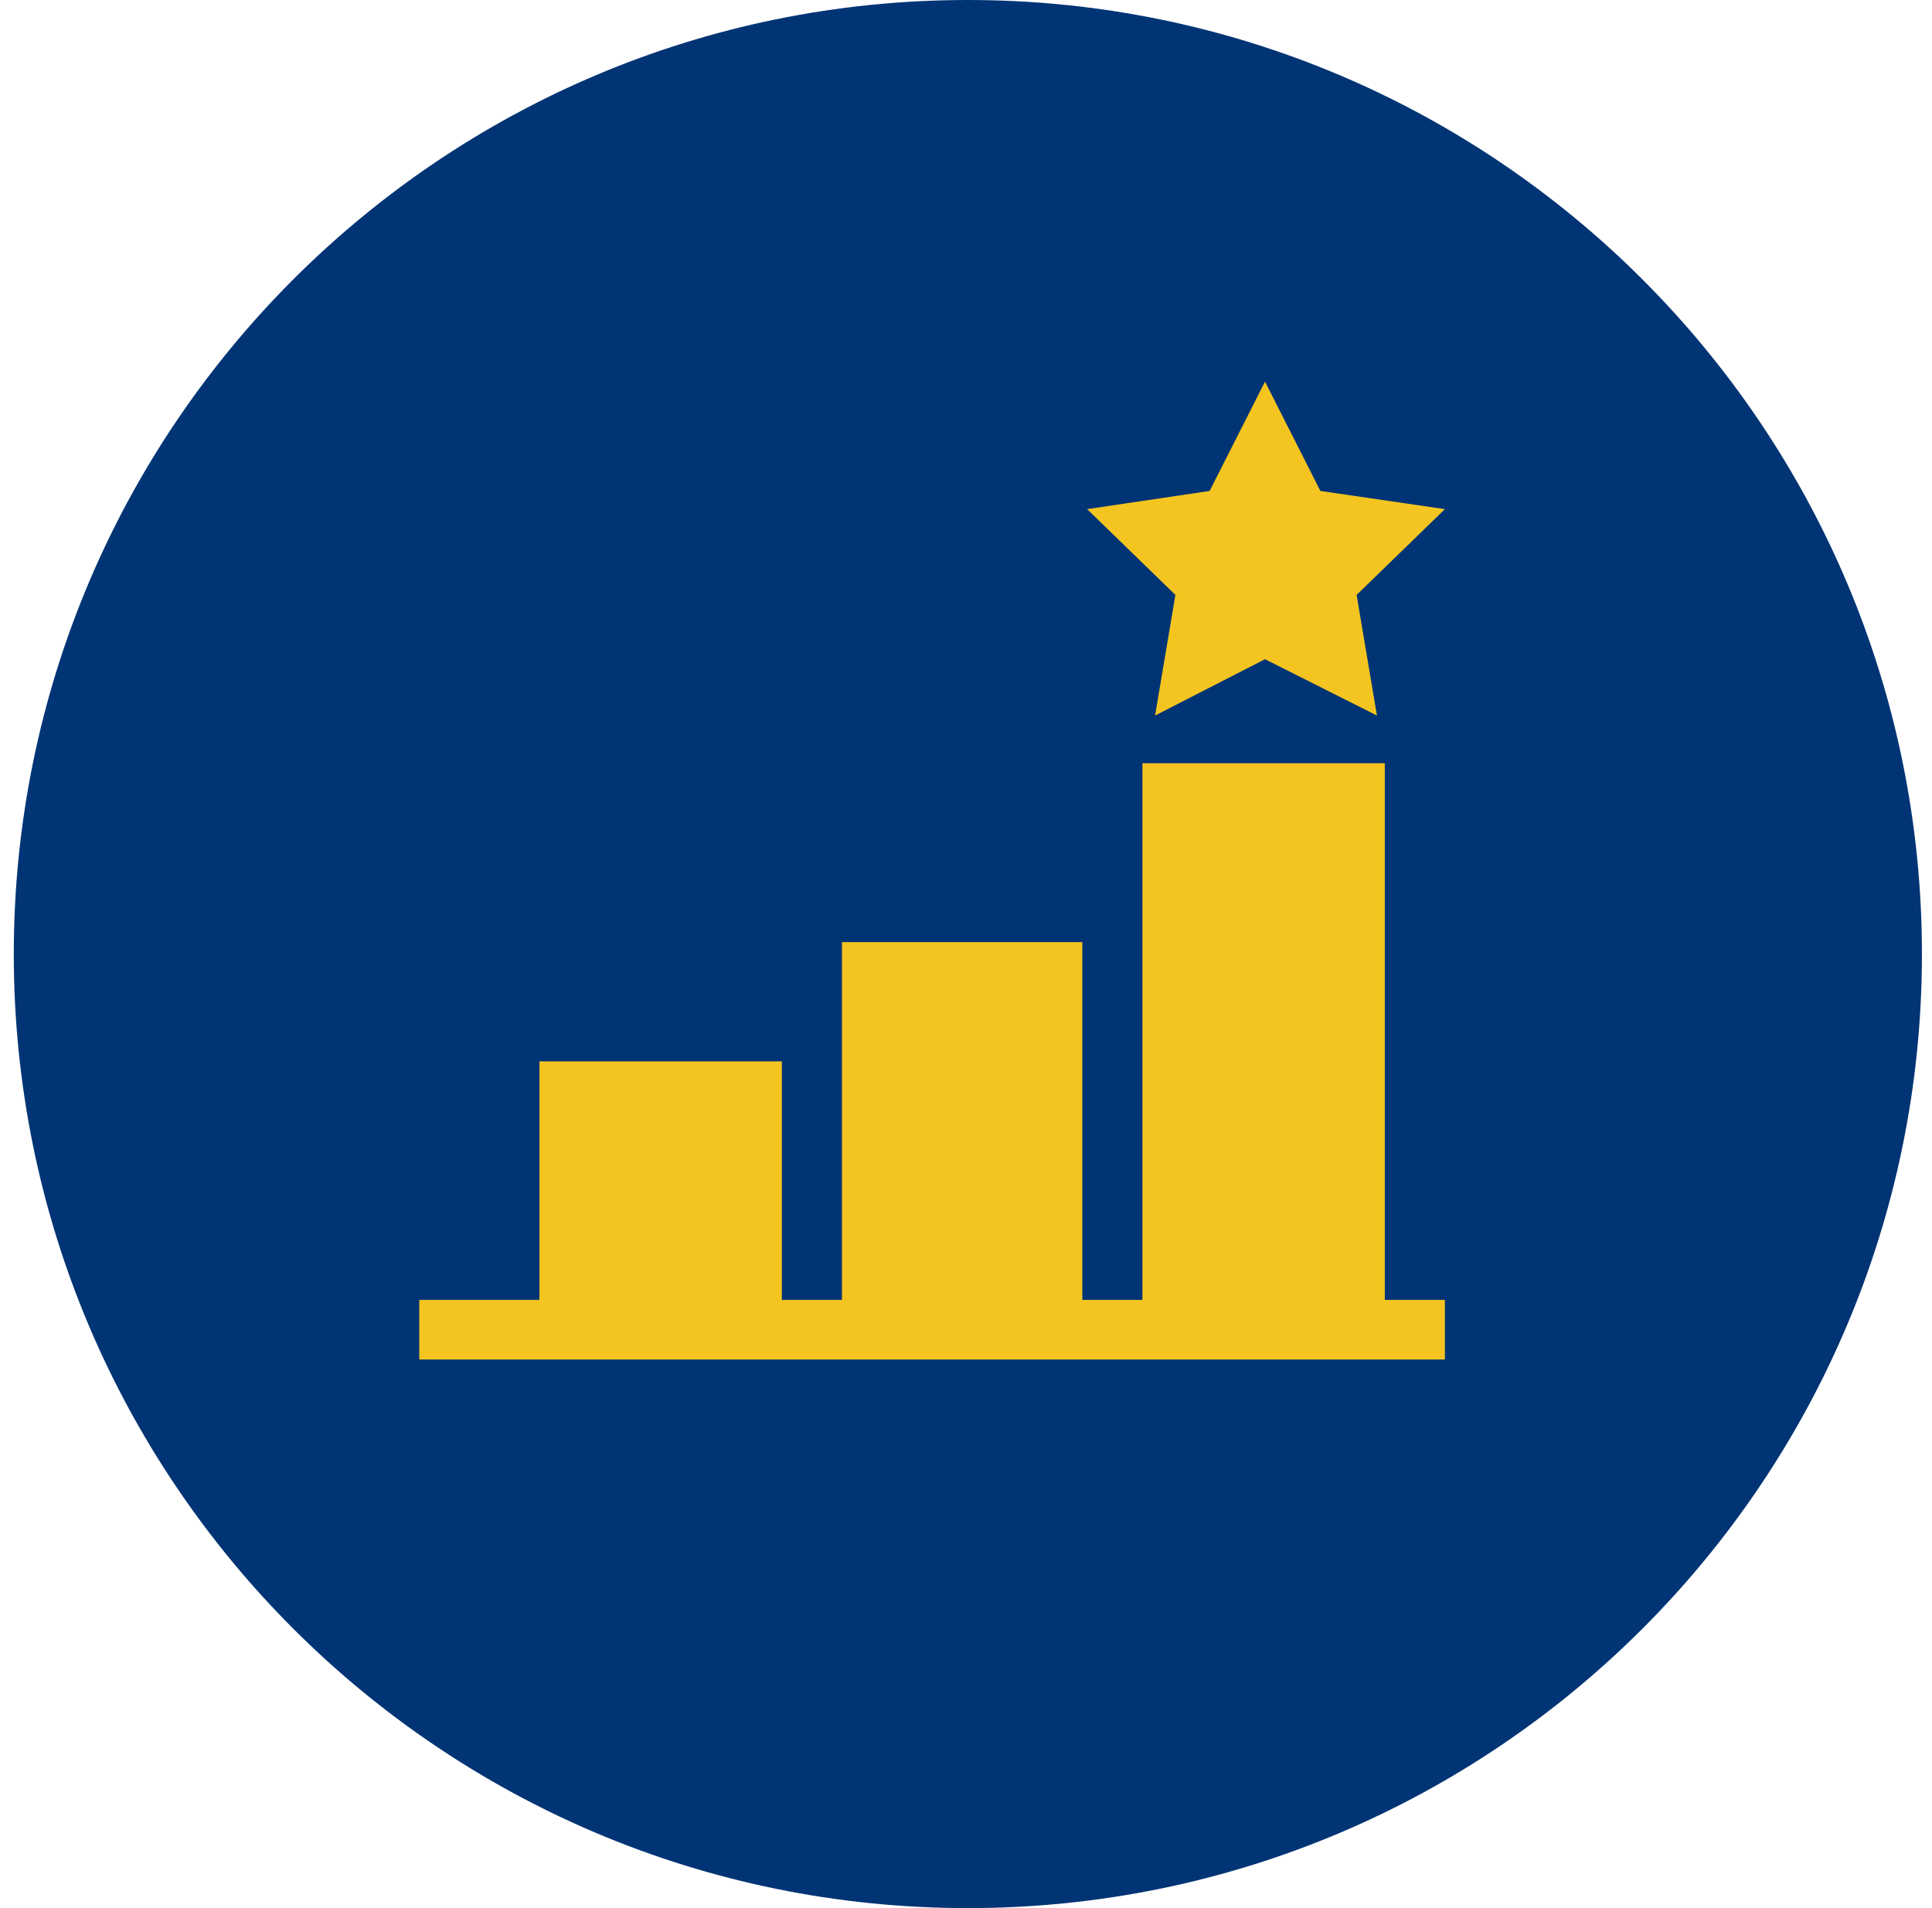 <svg width="81" height="80" viewBox="0 0 81 80" fill="none" xmlns="http://www.w3.org/2000/svg">
<path d="M0.578 40C0.578 17.909 18.487 0 40.578 0C62.669 0 80.578 17.909 80.578 40C80.578 62.091 62.669 80 40.578 80C18.487 80 0.578 62.091 0.578 40Z" fill="#003474"/>
<path d="M55.358 20.584L53.036 16L50.714 20.584L45.578 21.346L49.279 24.943L48.427 30L53.036 27.638L57.729 30L56.877 24.943L60.578 21.346L55.358 20.584Z" fill="#F4C520"/>
<path d="M60.578 54.5H58.059V32H47.897V54.5H45.377V39.5H35.299V54.5H32.779V44.5H22.617V54.5H17.578V57H60.578V54.5Z" fill="#F4C520"/>
</svg>
